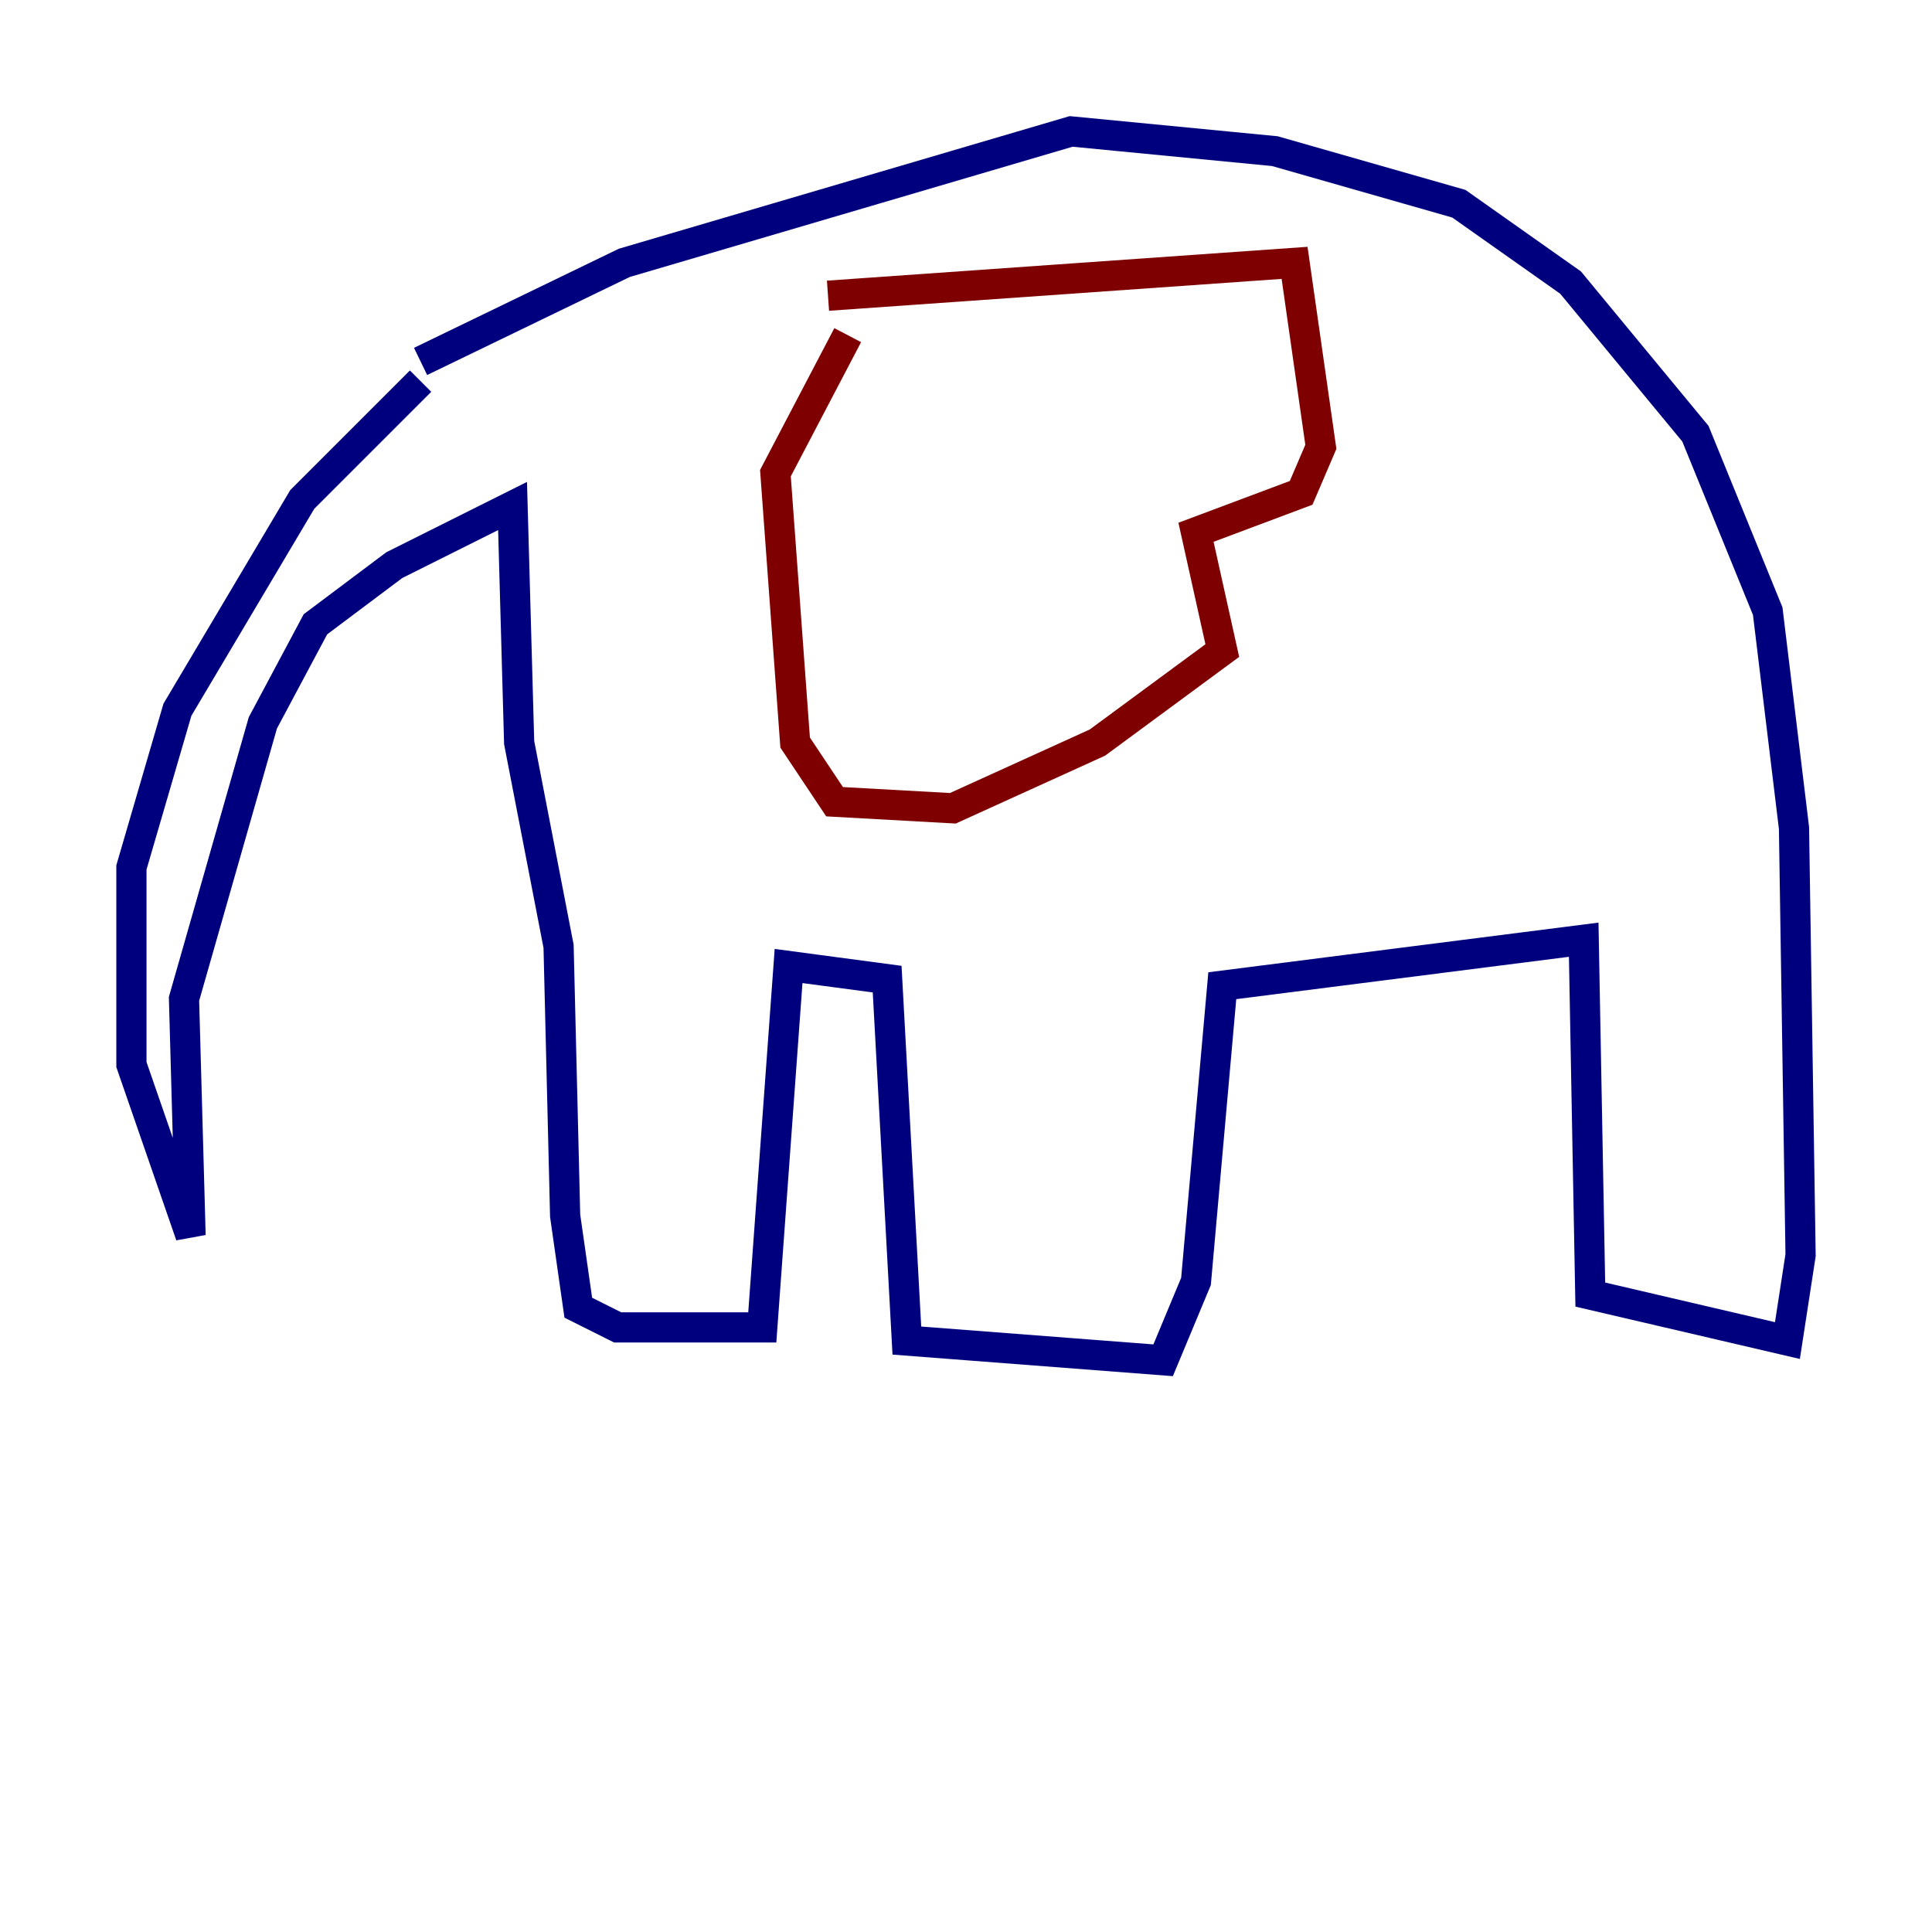 <?xml version="1.0" encoding="utf-8" ?>
<svg baseProfile="tiny" height="128" version="1.2" viewBox="0,0,128,128" width="128" xmlns="http://www.w3.org/2000/svg" xmlns:ev="http://www.w3.org/2001/xml-events" xmlns:xlink="http://www.w3.org/1999/xlink"><defs /><polyline fill="none" points="27.864,25.252 20.027,33.088 11.755,47.02 8.707,57.469 8.707,70.531 12.626,81.85 12.191,66.177 17.415,47.891 20.898,41.361 26.122,37.442 33.959,33.524 34.395,49.197 37.007,62.694 37.442,80.544 38.313,86.639 40.925,87.946 50.503,87.946 52.245,64.0 58.776,64.871 60.082,88.816 77.061,90.122 79.238,84.898 80.98,65.306 104.925,62.258 105.361,85.769 118.422,88.816 119.293,83.156 118.857,54.857 117.116,40.49 112.326,28.735 104.054,18.721 96.653,13.497 84.463,10.014 70.966,8.707 41.361,17.415 27.864,23.946" stroke="#00007f" stroke-width="2" /><polyline fill="none" points="54.857,19.592 85.769,17.415 87.51,29.605 86.204,32.653 79.238,35.265 80.98,43.102 72.707,49.197 63.129,53.551 55.292,53.116 52.68,49.197 51.374,31.347 56.163,22.204" stroke="#7f0000" stroke-width="2" /></svg>